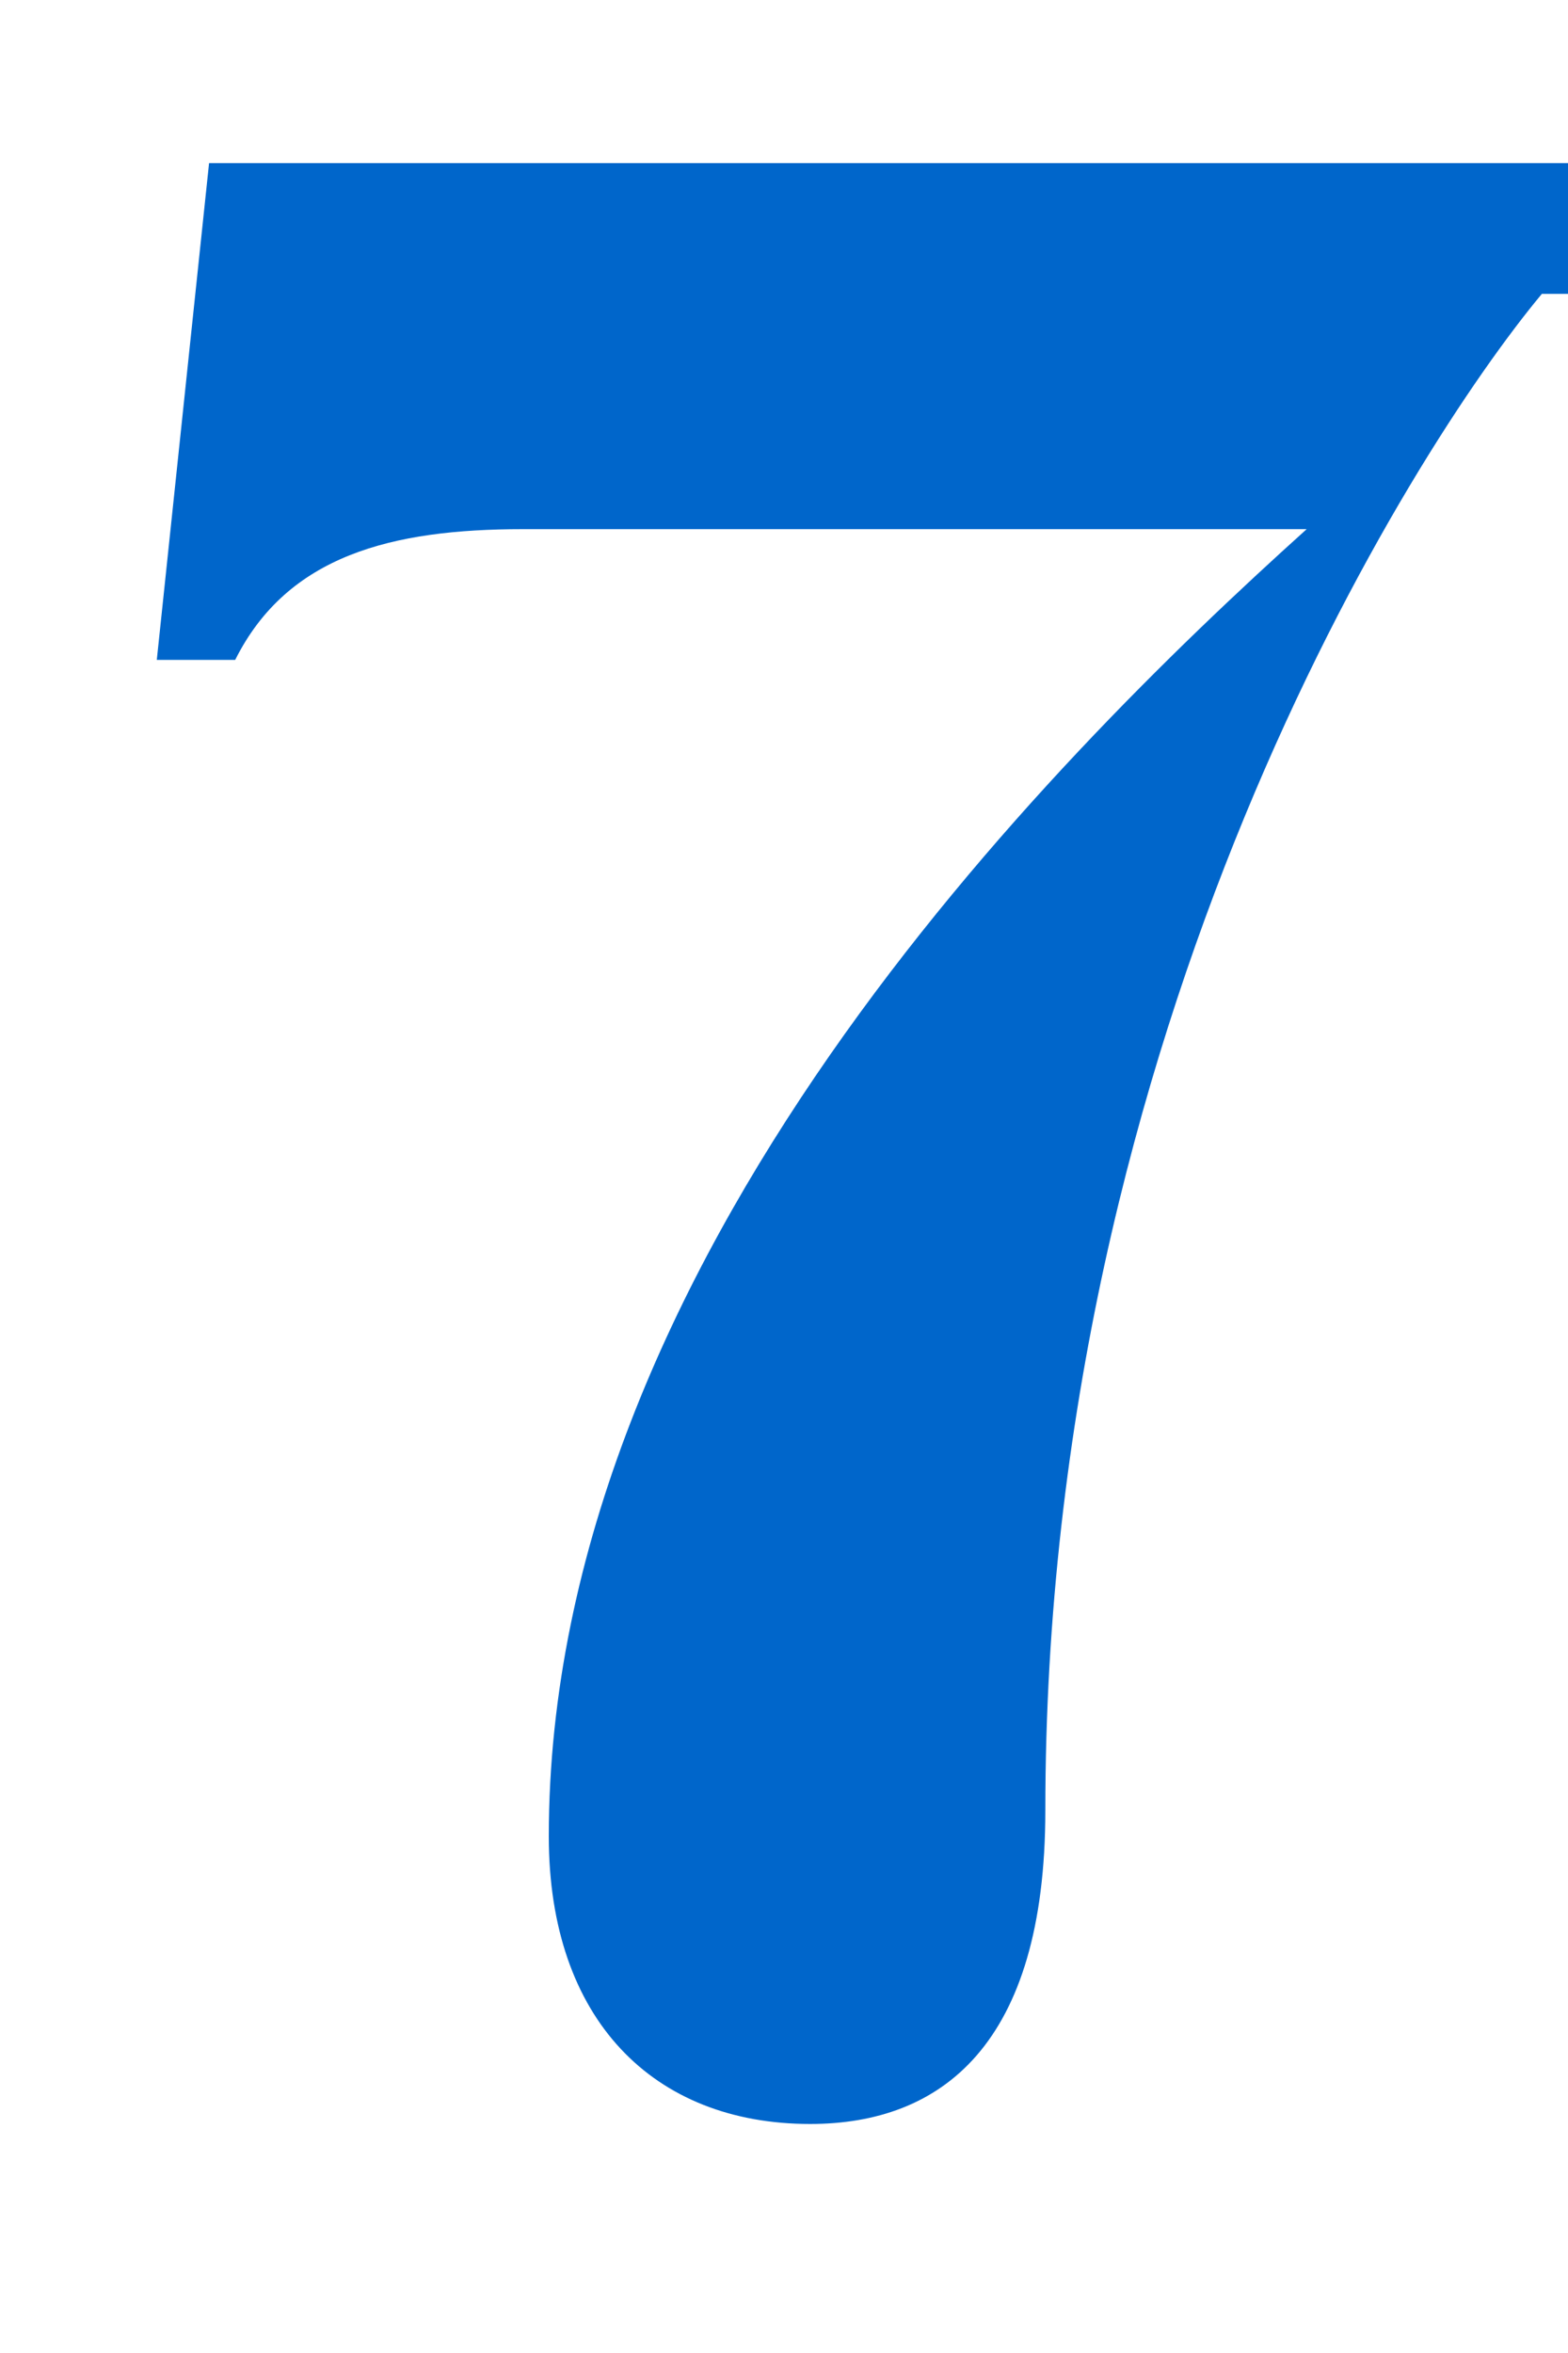 <svg width="6" height="9" viewBox="0 0 6 9" fill="none" xmlns="http://www.w3.org/2000/svg">
<path d="M5.9 1.124C5.4 1.724 4 3.924 4 6.924C4 7.824 3.6 8.124 3.1 8.124C2.5 8.124 2.1 7.724 2.1 7.024C2.1 4.824 4 2.924 5 2.024H2C1.5 2.024 1.1 2.124 0.9 2.524H0.6L0.8 0.624H6V1.124H5.9Z" fill="#0066CB"/>
</svg>
